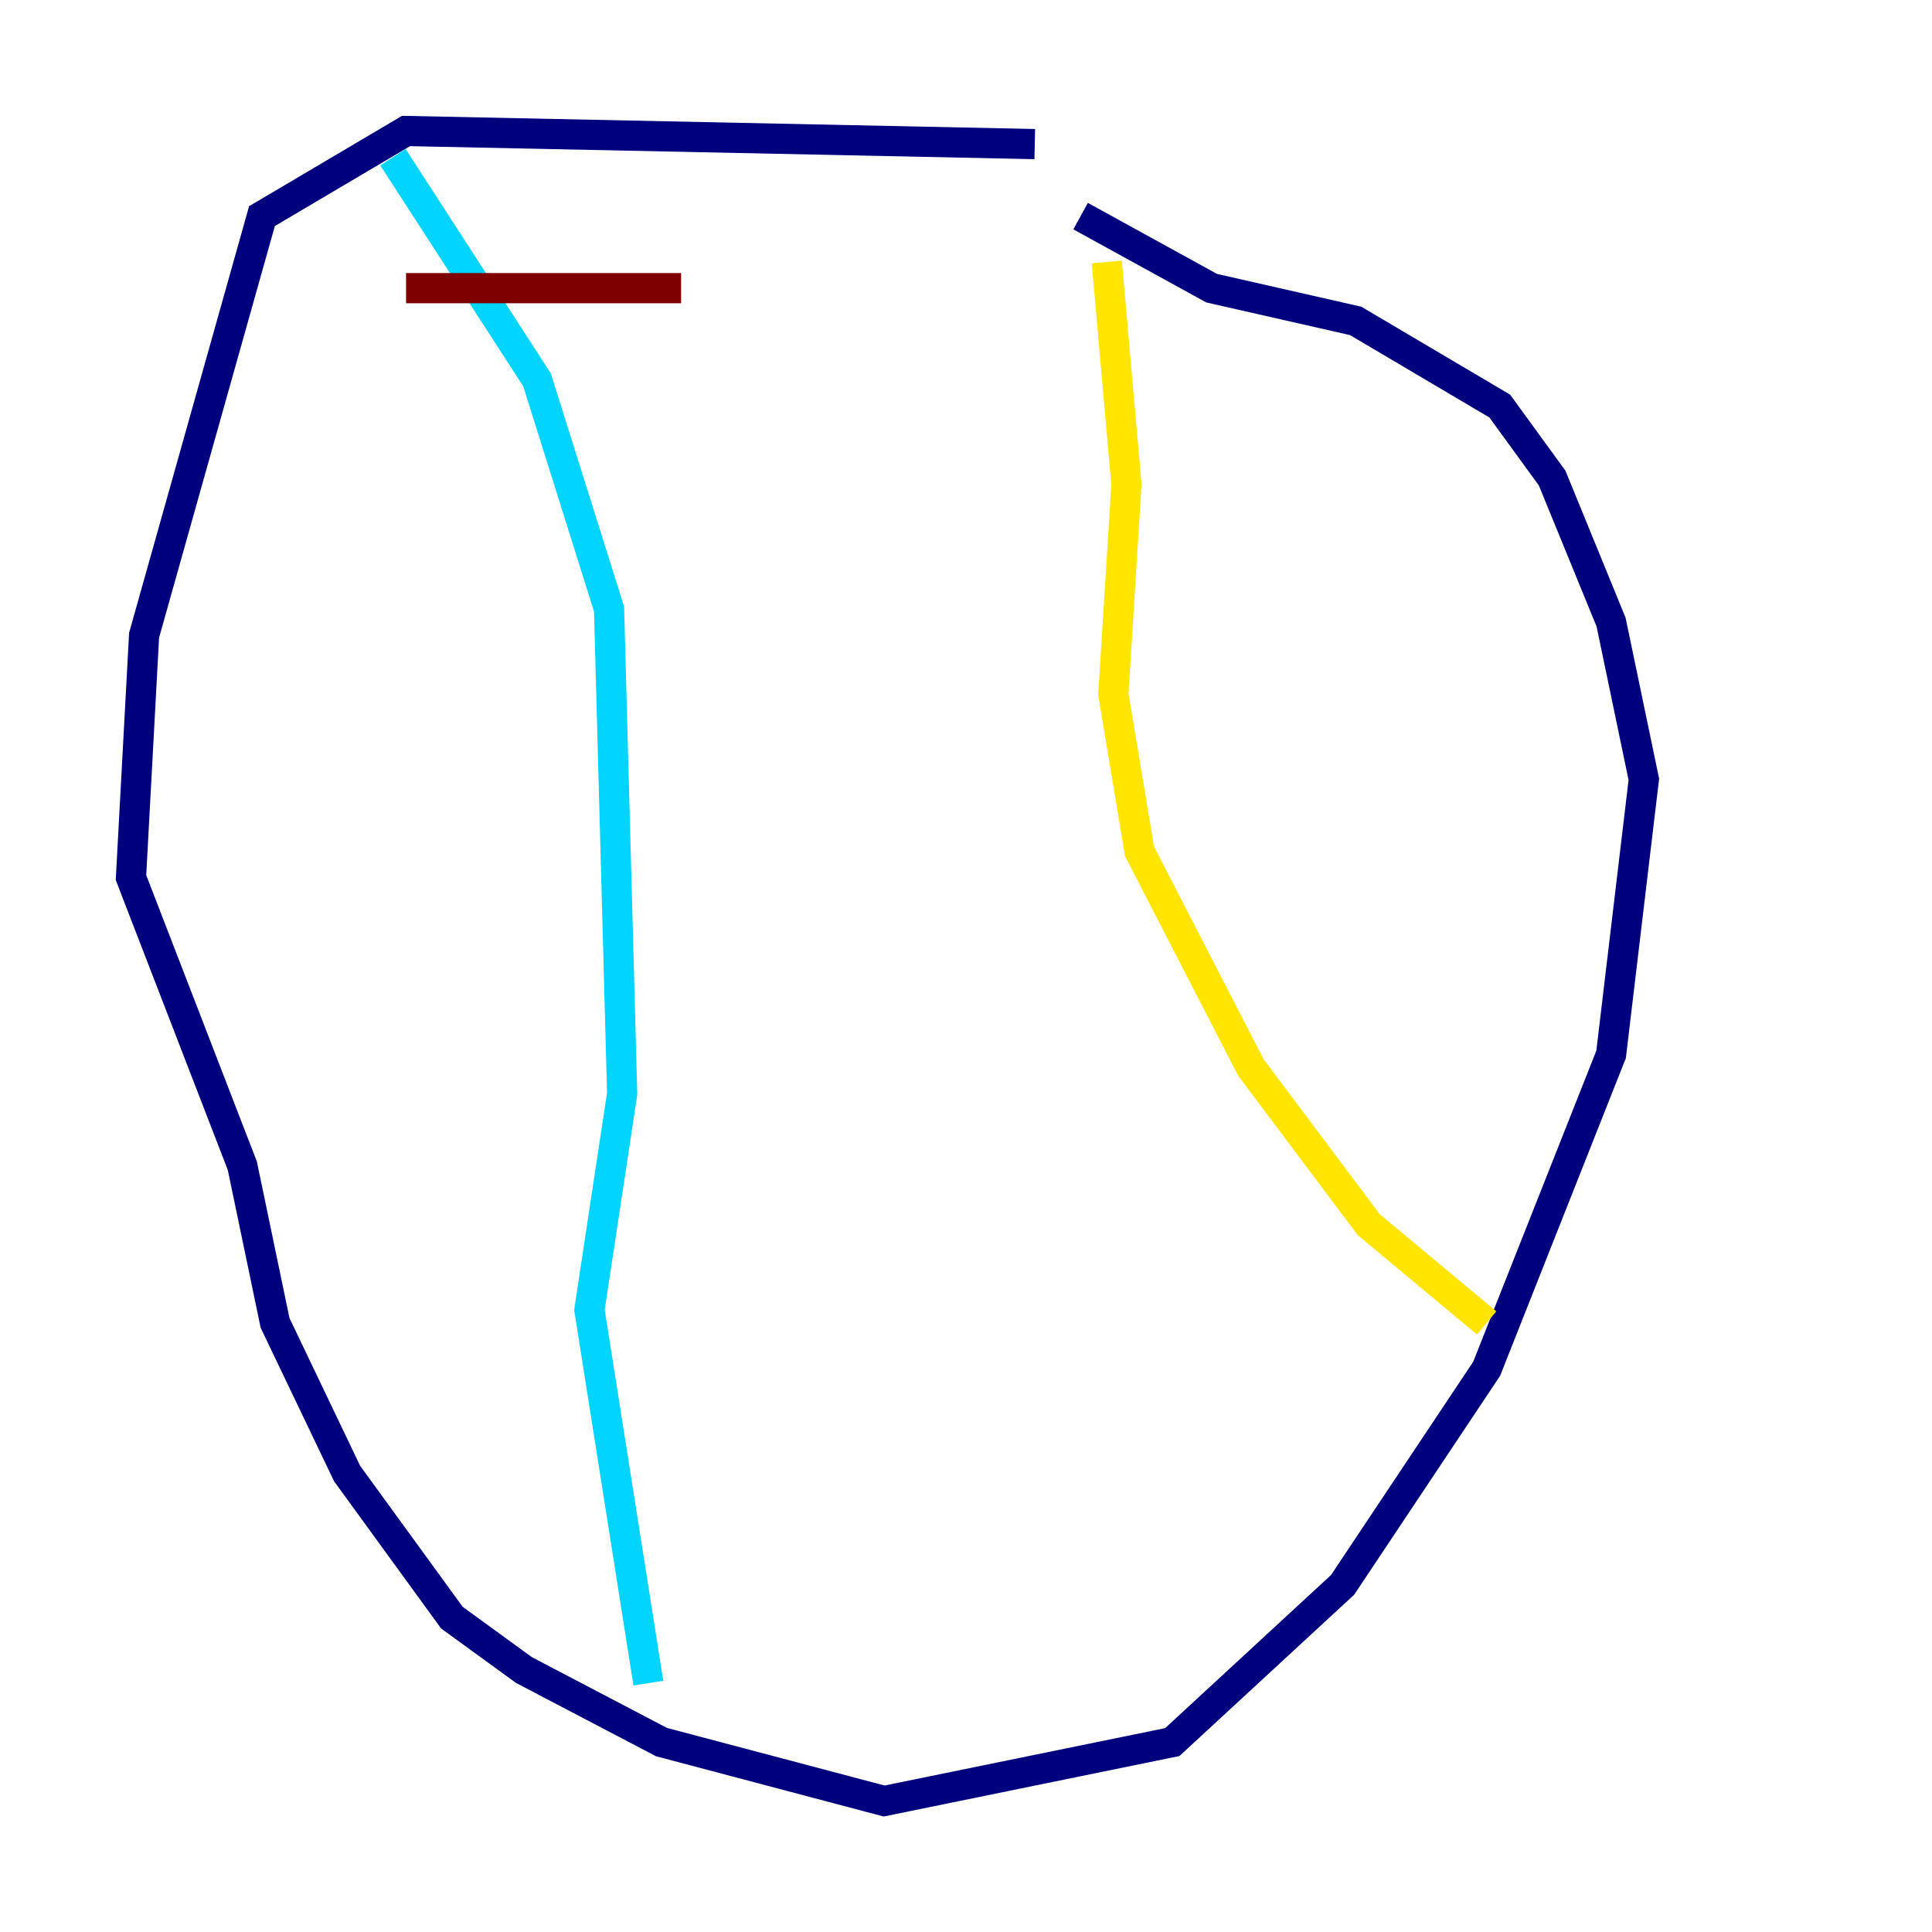 <?xml version="1.0" encoding="utf-8" ?>
<svg baseProfile="tiny" height="128" version="1.2" viewBox="0,0,128,128" width="128" xmlns="http://www.w3.org/2000/svg" xmlns:ev="http://www.w3.org/2001/xml-events" xmlns:xlink="http://www.w3.org/1999/xlink"><defs /><polyline fill="none" points="68.556,9.546 26.902,8.678 17.356,14.319 9.546,42.088 8.678,58.142 16.054,77.234 18.224,87.647 22.997,97.627 29.939,107.173 34.712,110.644 43.824,115.417 58.576,119.322 77.668,115.417 88.949,105.003 98.495,90.685 106.739,69.858 108.909,51.634 106.739,41.22 102.834,31.675 99.363,26.902 89.817,21.261 80.271,19.091 71.593,14.319" stroke="#00007f" stroke-width="2" /><polyline fill="none" points="26.034,10.414 35.58,25.166 40.352,40.352 41.22,72.461 39.051,86.78 42.956,111.512" stroke="#00d4ff" stroke-width="2" /><polyline fill="none" points="73.329,17.356 74.63,32.108 73.763,45.993 75.498,56.407 82.875,70.725 90.685,81.139 98.495,87.647" stroke="#ffe500" stroke-width="2" /><polyline fill="none" points="26.902,19.091 45.125,19.091" stroke="#7f0000" stroke-width="2" /></svg>